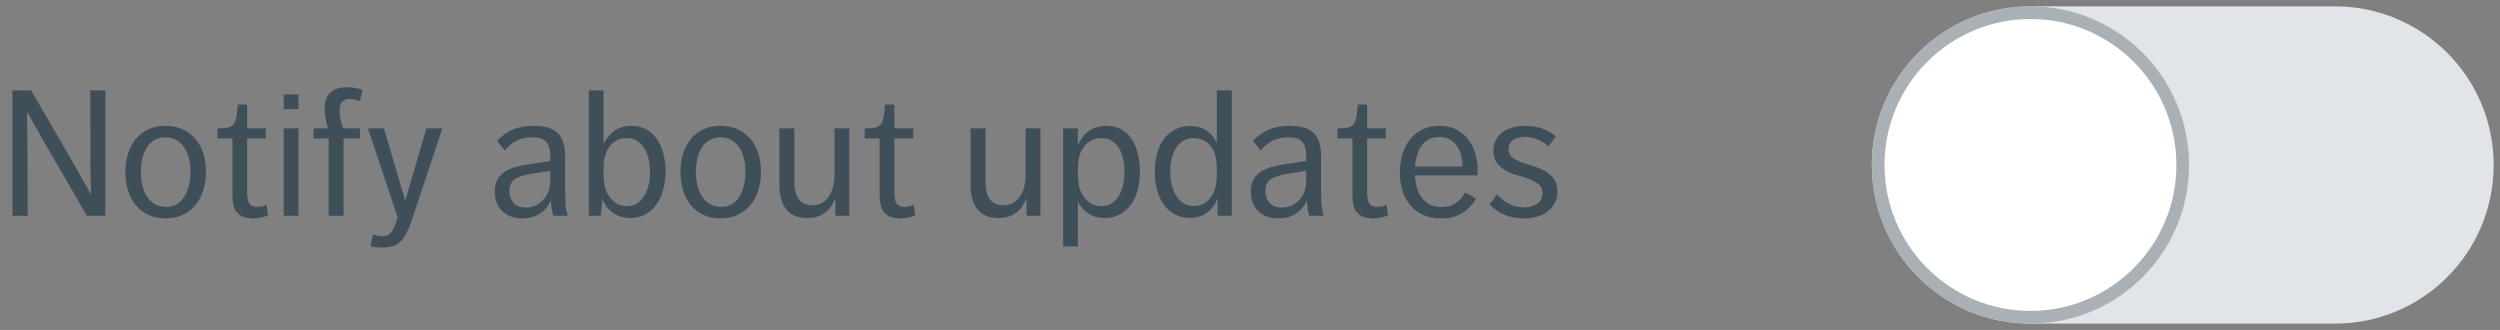 <?xml version="1.0" encoding="UTF-8"?>
<svg width="197px" height="26px" viewBox="0 0 197 26" version="1.1" xmlns="http://www.w3.org/2000/svg" xmlns:xlink="http://www.w3.org/1999/xlink">
    <rect x="0" y="0" width="197" height="26" fill="#808080" stroke="none"/>
    <!-- Generator: Sketch 47 (45396) - http://www.bohemiancoding.com/sketch -->
    <title>DescriptiveLabel</title>
    <desc>Created with Sketch.</desc>
    <defs></defs>
    <g id="Page-1" stroke="none" stroke-width="1" fill="none" fill-rule="evenodd">
        <g id="Buttons-Usage-extra-large-1200" transform="translate(-415, -1611)">
            <g id="DescriptiveLabel" transform="translate(415, 1612)">
                <path d="M0.98,6.116 L2.45,6.116 C3.318,7.619 4.144,9.042 4.928,10.386 C5.712,11.73 6.459,13.041 7.168,14.32 C7.131,12.92 7.114,11.546 7.119,10.197 C7.124,8.848 7.121,7.488 7.112,6.116 L8.302,6.116 L8.302,16 L6.846,16 C6.445,15.309 6.036,14.605 5.621,13.886 C5.206,13.167 4.793,12.456 4.382,11.751 C3.971,11.046 3.575,10.358 3.192,9.686 C2.809,9.014 2.455,8.384 2.128,7.796 C2.156,9.205 2.17,10.582 2.17,11.926 C2.17,13.27 2.175,14.628 2.184,16 L0.98,16 L0.98,6.116 Z M13.048,16.21 C12.525,16.21 12.066,16.114 11.669,15.923 C11.272,15.732 10.941,15.47 10.675,15.139 C10.409,14.808 10.211,14.42 10.08,13.977 C9.949,13.534 9.884,13.055 9.884,12.542 C9.884,12.029 9.952,11.553 10.087,11.114 C10.222,10.675 10.423,10.293 10.689,9.966 C10.955,9.639 11.286,9.383 11.683,9.196 C12.08,9.009 12.535,8.916 13.048,8.916 C13.561,8.916 14.016,9.009 14.413,9.196 C14.81,9.383 15.143,9.637 15.414,9.959 C15.685,10.281 15.888,10.664 16.023,11.107 C16.158,11.55 16.226,12.029 16.226,12.542 C16.226,13.055 16.158,13.534 16.023,13.977 C15.888,14.42 15.685,14.808 15.414,15.139 C15.143,15.47 14.81,15.732 14.413,15.923 C14.016,16.114 13.561,16.21 13.048,16.21 Z M13.076,15.3 C13.393,15.3 13.673,15.23 13.916,15.09 C14.159,14.95 14.359,14.756 14.518,14.509 C14.677,14.262 14.798,13.97 14.882,13.634 C14.966,13.298 15.008,12.934 15.008,12.542 C15.008,12.15 14.966,11.788 14.882,11.457 C14.798,11.126 14.672,10.839 14.504,10.596 C14.336,10.353 14.131,10.164 13.888,10.029 C13.645,9.894 13.365,9.826 13.048,9.826 C12.721,9.826 12.437,9.894 12.194,10.029 C11.951,10.164 11.751,10.353 11.592,10.596 C11.433,10.839 11.312,11.126 11.228,11.457 C11.144,11.788 11.102,12.15 11.102,12.542 C11.102,12.934 11.144,13.298 11.228,13.634 C11.312,13.97 11.436,14.262 11.599,14.509 C11.762,14.756 11.968,14.95 12.215,15.09 C12.462,15.23 12.749,15.3 13.076,15.3 Z M18.312,9.91 L17.136,9.91 L17.136,9.112 L17.388,9.112 C17.677,9.112 17.904,9.082 18.067,9.021 C18.23,8.96 18.354,8.867 18.438,8.741 C18.522,8.615 18.583,8.449 18.62,8.244 C18.657,8.039 18.69,7.787 18.718,7.488 L18.746,7.236 L19.474,7.236 L19.474,9.112 L20.958,9.112 L20.958,9.91 L19.474,9.91 L19.474,14.194 C19.474,14.586 19.532,14.868 19.649,15.041 C19.766,15.214 19.983,15.3 20.3,15.3 C20.552,15.3 20.785,15.244 21,15.132 L21.126,15.972 C20.771,16.131 20.379,16.21 19.95,16.21 C19.614,16.21 19.341,16.163 19.131,16.07 C18.921,15.977 18.755,15.851 18.634,15.692 C18.513,15.533 18.429,15.342 18.382,15.118 C18.335,14.894 18.312,14.651 18.312,14.39 L18.312,9.91 Z M22.358,6.438 L23.52,6.438 L23.52,7.6 L22.358,7.6 L22.358,6.438 Z M22.358,9.112 L23.52,9.112 L23.52,16 L22.358,16 L22.358,9.112 Z M25.9,9.91 L24.71,9.91 L24.71,9.112 L25.844,9.112 C25.769,8.869 25.706,8.61 25.655,8.335 C25.604,8.06 25.578,7.801 25.578,7.558 C25.578,7.334 25.604,7.122 25.655,6.921 C25.706,6.72 25.797,6.543 25.928,6.389 C26.059,6.235 26.236,6.111 26.46,6.018 C26.684,5.925 26.969,5.878 27.314,5.878 C27.566,5.878 27.792,5.894 27.993,5.927 C28.194,5.96 28.383,6.013 28.56,6.088 L28.364,6.97 C28.261,6.923 28.133,6.884 27.979,6.851 C27.825,6.818 27.683,6.802 27.552,6.802 C27.02,6.802 26.754,7.11 26.754,7.726 C26.754,7.969 26.784,8.221 26.845,8.482 C26.906,8.743 26.969,8.953 27.034,9.112 L28.364,9.112 L28.364,9.91 L27.076,9.91 L27.076,16 L25.9,16 L25.9,9.91 Z M29.386,17.47 C29.489,17.507 29.605,17.54 29.736,17.568 C29.867,17.596 30.002,17.61 30.142,17.61 C30.291,17.61 30.42,17.589 30.527,17.547 C30.634,17.505 30.732,17.428 30.821,17.316 C30.91,17.204 30.994,17.055 31.073,16.868 C31.152,16.681 31.239,16.439 31.332,16.14 L28.994,9.112 L30.254,9.112 L31.934,14.81 L33.6,9.112 L34.86,9.112 L32.746,15.454 C32.569,15.995 32.408,16.457 32.263,16.84 C32.118,17.223 31.957,17.538 31.78,17.785 C31.603,18.032 31.386,18.214 31.129,18.331 C30.872,18.448 30.543,18.506 30.142,18.506 C29.983,18.506 29.813,18.499 29.631,18.485 C29.449,18.471 29.307,18.445 29.204,18.408 L29.386,17.47 Z M43.596,16 C43.493,15.664 43.433,15.263 43.414,14.796 C43.227,15.225 42.94,15.568 42.553,15.825 C42.166,16.082 41.706,16.21 41.174,16.21 C40.502,16.21 39.97,16.019 39.578,15.636 C39.186,15.253 38.99,14.74 38.99,14.096 C38.99,13.732 39.055,13.426 39.186,13.179 C39.317,12.932 39.499,12.726 39.732,12.563 C39.965,12.4 40.241,12.271 40.558,12.178 C40.875,12.085 41.221,12.01 41.594,11.954 L43.358,11.688 L43.358,11.254 C43.358,10.946 43.321,10.699 43.246,10.512 C43.171,10.325 43.069,10.181 42.938,10.078 C42.807,9.975 42.658,9.908 42.49,9.875 C42.322,9.842 42.145,9.826 41.958,9.826 C41.426,9.826 40.987,9.924 40.642,10.12 C40.297,10.316 40.007,10.563 39.774,10.862 L39.172,10.106 C39.443,9.779 39.818,9.499 40.299,9.266 C40.78,9.033 41.375,8.916 42.084,8.916 C42.943,8.916 43.566,9.107 43.953,9.49 C44.34,9.873 44.534,10.489 44.534,11.338 L44.534,14.124 C44.534,14.348 44.536,14.544 44.541,14.712 C44.546,14.88 44.555,15.036 44.569,15.181 C44.583,15.326 44.604,15.463 44.632,15.594 C44.66,15.725 44.697,15.86 44.744,16 L43.596,16 Z M43.358,12.458 L41.706,12.724 C41.137,12.827 40.733,12.981 40.495,13.186 C40.257,13.391 40.138,13.676 40.138,14.04 C40.138,14.413 40.248,14.726 40.467,14.978 C40.686,15.23 41.011,15.356 41.44,15.356 C41.701,15.356 41.949,15.305 42.182,15.202 C42.415,15.099 42.618,14.957 42.791,14.775 C42.964,14.593 43.101,14.374 43.204,14.117 C43.307,13.86 43.358,13.578 43.358,13.27 L43.358,12.458 Z M46.396,6.116 L47.558,6.116 L47.558,10.33 C47.745,9.938 48.022,9.604 48.391,9.329 C48.76,9.054 49.219,8.916 49.77,8.916 C50.171,8.916 50.538,9 50.869,9.168 C51.2,9.336 51.483,9.576 51.716,9.889 C51.949,10.202 52.129,10.577 52.255,11.016 C52.381,11.455 52.444,11.945 52.444,12.486 C52.444,13.018 52.381,13.51 52.255,13.963 C52.129,14.416 51.949,14.805 51.716,15.132 C51.483,15.459 51.196,15.715 50.855,15.902 C50.514,16.089 50.129,16.182 49.7,16.182 C49.196,16.182 48.748,16.054 48.356,15.797 C47.964,15.54 47.67,15.174 47.474,14.698 L47.334,16 L46.396,16 L46.396,6.116 Z M47.558,12.584 C47.558,12.789 47.565,12.974 47.579,13.137 C47.593,13.3 47.609,13.438 47.628,13.55 C47.665,13.774 47.735,13.989 47.838,14.194 C47.941,14.399 48.067,14.579 48.216,14.733 C48.365,14.887 48.54,15.011 48.741,15.104 C48.942,15.197 49.163,15.244 49.406,15.244 C49.723,15.244 49.996,15.167 50.225,15.013 C50.454,14.859 50.643,14.656 50.792,14.404 C50.941,14.152 51.051,13.865 51.121,13.543 C51.191,13.221 51.226,12.892 51.226,12.556 C51.226,12.211 51.189,11.877 51.114,11.555 C51.039,11.233 50.927,10.948 50.778,10.701 C50.629,10.454 50.437,10.255 50.204,10.106 C49.971,9.957 49.695,9.882 49.378,9.882 C49.126,9.882 48.9,9.926 48.699,10.015 C48.498,10.104 48.323,10.225 48.174,10.379 C48.025,10.533 47.903,10.713 47.81,10.918 C47.717,11.123 47.651,11.343 47.614,11.576 C47.595,11.669 47.581,11.788 47.572,11.933 C47.563,12.078 47.558,12.281 47.558,12.542 L47.558,12.584 Z M56.784,16.21 C56.261,16.21 55.802,16.114 55.405,15.923 C55.008,15.732 54.677,15.47 54.411,15.139 C54.145,14.808 53.947,14.42 53.816,13.977 C53.685,13.534 53.62,13.055 53.62,12.542 C53.62,12.029 53.688,11.553 53.823,11.114 C53.958,10.675 54.159,10.293 54.425,9.966 C54.691,9.639 55.022,9.383 55.419,9.196 C55.816,9.009 56.271,8.916 56.784,8.916 C57.297,8.916 57.752,9.009 58.149,9.196 C58.546,9.383 58.879,9.637 59.15,9.959 C59.421,10.281 59.624,10.664 59.759,11.107 C59.894,11.55 59.962,12.029 59.962,12.542 C59.962,13.055 59.894,13.534 59.759,13.977 C59.624,14.42 59.421,14.808 59.15,15.139 C58.879,15.47 58.546,15.732 58.149,15.923 C57.752,16.114 57.297,16.21 56.784,16.21 Z M56.812,15.3 C57.129,15.3 57.409,15.23 57.652,15.09 C57.895,14.95 58.095,14.756 58.254,14.509 C58.413,14.262 58.534,13.97 58.618,13.634 C58.702,13.298 58.744,12.934 58.744,12.542 C58.744,12.15 58.702,11.788 58.618,11.457 C58.534,11.126 58.408,10.839 58.24,10.596 C58.072,10.353 57.867,10.164 57.624,10.029 C57.381,9.894 57.101,9.826 56.784,9.826 C56.457,9.826 56.173,9.894 55.93,10.029 C55.687,10.164 55.487,10.353 55.328,10.596 C55.169,10.839 55.048,11.126 54.964,11.457 C54.88,11.788 54.838,12.15 54.838,12.542 C54.838,12.934 54.88,13.298 54.964,13.634 C55.048,13.97 55.172,14.262 55.335,14.509 C55.498,14.756 55.704,14.95 55.951,15.09 C56.198,15.23 56.485,15.3 56.812,15.3 Z M61.418,9.112 L62.594,9.112 L62.594,13.284 C62.594,13.937 62.715,14.416 62.958,14.719 C63.201,15.022 63.541,15.174 63.98,15.174 C64.54,15.174 64.976,14.952 65.289,14.509 C65.602,14.066 65.758,13.475 65.758,12.738 L65.758,9.112 L66.92,9.112 L66.92,16 L65.828,16 L65.828,14.6 C65.744,14.815 65.641,15.018 65.52,15.209 C65.399,15.4 65.249,15.568 65.072,15.713 C64.895,15.858 64.689,15.972 64.456,16.056 C64.223,16.14 63.947,16.182 63.63,16.182 C62.883,16.182 62.328,15.956 61.964,15.503 C61.6,15.05 61.418,14.409 61.418,13.578 L61.418,9.112 Z M69.314,9.91 L68.138,9.91 L68.138,9.112 L68.39,9.112 C68.679,9.112 68.906,9.082 69.069,9.021 C69.232,8.96 69.356,8.867 69.44,8.741 C69.524,8.615 69.585,8.449 69.622,8.244 C69.659,8.039 69.692,7.787 69.72,7.488 L69.748,7.236 L70.476,7.236 L70.476,9.112 L71.96,9.112 L71.96,9.91 L70.476,9.91 L70.476,14.194 C70.476,14.586 70.534,14.868 70.651,15.041 C70.768,15.214 70.985,15.3 71.302,15.3 C71.554,15.3 71.787,15.244 72.002,15.132 L72.128,15.972 C71.773,16.131 71.381,16.21 70.952,16.21 C70.616,16.21 70.343,16.163 70.133,16.07 C69.923,15.977 69.757,15.851 69.636,15.692 C69.515,15.533 69.431,15.342 69.384,15.118 C69.337,14.894 69.314,14.651 69.314,14.39 L69.314,9.91 Z M76.482,9.112 L77.658,9.112 L77.658,13.284 C77.658,13.937 77.779,14.416 78.022,14.719 C78.265,15.022 78.605,15.174 79.044,15.174 C79.604,15.174 80.04,14.952 80.353,14.509 C80.666,14.066 80.822,13.475 80.822,12.738 L80.822,9.112 L81.984,9.112 L81.984,16 L80.892,16 L80.892,14.6 C80.808,14.815 80.705,15.018 80.584,15.209 C80.463,15.4 80.313,15.568 80.136,15.713 C79.959,15.858 79.753,15.972 79.52,16.056 C79.287,16.14 79.011,16.182 78.694,16.182 C77.947,16.182 77.392,15.956 77.028,15.503 C76.664,15.05 76.482,14.409 76.482,13.578 L76.482,9.112 Z M83.776,9.112 L84.938,9.112 L84.938,10.442 C85.022,10.246 85.129,10.055 85.26,9.868 C85.391,9.681 85.547,9.518 85.729,9.378 C85.911,9.238 86.123,9.126 86.366,9.042 C86.609,8.958 86.884,8.916 87.192,8.916 C87.64,8.916 88.03,9.009 88.361,9.196 C88.692,9.383 88.965,9.639 89.18,9.966 C89.395,10.293 89.556,10.673 89.663,11.107 C89.77,11.541 89.824,12.01 89.824,12.514 C89.824,13.111 89.754,13.639 89.614,14.096 C89.474,14.553 89.278,14.936 89.026,15.244 C88.774,15.552 88.48,15.785 88.144,15.944 C87.808,16.103 87.444,16.182 87.052,16.182 C86.539,16.182 86.098,16.056 85.729,15.804 C85.36,15.552 85.097,15.239 84.938,14.866 L84.938,18.422 L83.776,18.422 L83.776,9.112 Z M84.938,12.598 C84.938,12.794 84.945,12.974 84.959,13.137 C84.973,13.3 84.989,13.438 85.008,13.55 C85.045,13.774 85.115,13.989 85.218,14.194 C85.321,14.399 85.447,14.579 85.596,14.733 C85.745,14.887 85.92,15.011 86.121,15.104 C86.322,15.197 86.543,15.244 86.786,15.244 C87.103,15.244 87.376,15.169 87.605,15.02 C87.834,14.871 88.023,14.67 88.172,14.418 C88.321,14.166 88.431,13.879 88.501,13.557 C88.571,13.235 88.606,12.901 88.606,12.556 C88.606,12.211 88.573,11.877 88.508,11.555 C88.443,11.233 88.338,10.948 88.193,10.701 C88.048,10.454 87.859,10.255 87.626,10.106 C87.393,9.957 87.113,9.882 86.786,9.882 C86.534,9.882 86.303,9.929 86.093,10.022 C85.883,10.115 85.703,10.241 85.554,10.4 C85.405,10.559 85.281,10.741 85.183,10.946 C85.085,11.151 85.022,11.366 84.994,11.59 C84.975,11.683 84.961,11.812 84.952,11.975 C84.943,12.138 84.938,12.327 84.938,12.542 L84.938,12.598 Z M95.942,14.656 C95.755,15.123 95.48,15.491 95.116,15.762 C94.752,16.033 94.299,16.168 93.758,16.168 C93.329,16.168 92.944,16.079 92.603,15.902 C92.262,15.725 91.973,15.477 91.735,15.16 C91.497,14.843 91.315,14.46 91.189,14.012 C91.063,13.564 91,13.069 91,12.528 C91,11.968 91.065,11.466 91.196,11.023 C91.327,10.58 91.513,10.204 91.756,9.896 C91.999,9.588 92.29,9.35 92.631,9.182 C92.972,9.014 93.347,8.93 93.758,8.93 C94.318,8.93 94.775,9.063 95.13,9.329 C95.485,9.595 95.737,9.915 95.886,10.288 L95.886,6.116 L97.062,6.116 L97.062,16 L95.942,16 L95.942,14.656 Z M95.886,12.514 C95.886,12.225 95.879,11.998 95.865,11.835 C95.851,11.672 95.835,11.539 95.816,11.436 C95.769,11.231 95.699,11.035 95.606,10.848 C95.513,10.661 95.394,10.496 95.249,10.351 C95.104,10.206 94.934,10.092 94.738,10.008 C94.542,9.924 94.318,9.882 94.066,9.882 C93.749,9.882 93.476,9.952 93.247,10.092 C93.018,10.232 92.827,10.421 92.673,10.659 C92.519,10.897 92.405,11.177 92.33,11.499 C92.255,11.821 92.218,12.164 92.218,12.528 C92.218,12.92 92.26,13.282 92.344,13.613 C92.428,13.944 92.549,14.229 92.708,14.467 C92.867,14.705 93.063,14.892 93.296,15.027 C93.529,15.162 93.795,15.23 94.094,15.23 C94.327,15.23 94.54,15.188 94.731,15.104 C94.922,15.02 95.09,14.903 95.235,14.754 C95.38,14.605 95.499,14.434 95.592,14.243 C95.685,14.052 95.755,13.849 95.802,13.634 C95.858,13.373 95.886,13.023 95.886,12.584 L95.886,12.514 Z M103.166,16 C103.063,15.664 103.003,15.263 102.984,14.796 C102.797,15.225 102.51,15.568 102.123,15.825 C101.736,16.082 101.276,16.21 100.744,16.21 C100.072,16.21 99.54,16.019 99.148,15.636 C98.756,15.253 98.56,14.74 98.56,14.096 C98.56,13.732 98.625,13.426 98.756,13.179 C98.887,12.932 99.069,12.726 99.302,12.563 C99.535,12.4 99.811,12.271 100.128,12.178 C100.445,12.085 100.791,12.01 101.164,11.954 L102.928,11.688 L102.928,11.254 C102.928,10.946 102.891,10.699 102.816,10.512 C102.741,10.325 102.639,10.181 102.508,10.078 C102.377,9.975 102.228,9.908 102.06,9.875 C101.892,9.842 101.715,9.826 101.528,9.826 C100.996,9.826 100.557,9.924 100.212,10.12 C99.867,10.316 99.577,10.563 99.344,10.862 L98.742,10.106 C99.013,9.779 99.388,9.499 99.869,9.266 C100.35,9.033 100.945,8.916 101.654,8.916 C102.513,8.916 103.136,9.107 103.523,9.49 C103.91,9.873 104.104,10.489 104.104,11.338 L104.104,14.124 C104.104,14.348 104.106,14.544 104.111,14.712 C104.116,14.88 104.125,15.036 104.139,15.181 C104.153,15.326 104.174,15.463 104.202,15.594 C104.23,15.725 104.267,15.86 104.314,16 L103.166,16 Z M102.928,12.458 L101.276,12.724 C100.707,12.827 100.303,12.981 100.065,13.186 C99.827,13.391 99.708,13.676 99.708,14.04 C99.708,14.413 99.818,14.726 100.037,14.978 C100.256,15.23 100.581,15.356 101.01,15.356 C101.271,15.356 101.519,15.305 101.752,15.202 C101.985,15.099 102.188,14.957 102.361,14.775 C102.534,14.593 102.671,14.374 102.774,14.117 C102.877,13.86 102.928,13.578 102.928,13.27 L102.928,12.458 Z M106.568,9.91 L105.392,9.91 L105.392,9.112 L105.644,9.112 C105.933,9.112 106.16,9.082 106.323,9.021 C106.486,8.96 106.61,8.867 106.694,8.741 C106.778,8.615 106.839,8.449 106.876,8.244 C106.913,8.039 106.946,7.787 106.974,7.488 L107.002,7.236 L107.73,7.236 L107.73,9.112 L109.214,9.112 L109.214,9.91 L107.73,9.91 L107.73,14.194 C107.73,14.586 107.788,14.868 107.905,15.041 C108.022,15.214 108.239,15.3 108.556,15.3 C108.808,15.3 109.041,15.244 109.256,15.132 L109.382,15.972 C109.027,16.131 108.635,16.21 108.206,16.21 C107.87,16.21 107.597,16.163 107.387,16.07 C107.177,15.977 107.011,15.851 106.89,15.692 C106.769,15.533 106.685,15.342 106.638,15.118 C106.591,14.894 106.568,14.651 106.568,14.39 L106.568,9.91 Z M111.496,12.822 C111.543,13.615 111.746,14.229 112.105,14.663 C112.464,15.097 112.966,15.314 113.61,15.314 C114.422,15.314 115.033,14.931 115.444,14.166 L116.326,14.656 C116.055,15.113 115.696,15.487 115.248,15.776 C114.8,16.065 114.235,16.21 113.554,16.21 C113.013,16.21 112.539,16.117 112.133,15.93 C111.727,15.743 111.389,15.487 111.118,15.16 C110.847,14.833 110.644,14.451 110.509,14.012 C110.374,13.573 110.306,13.102 110.306,12.598 C110.306,12.103 110.371,11.632 110.502,11.184 C110.633,10.736 110.831,10.344 111.097,10.008 C111.363,9.672 111.69,9.406 112.077,9.21 C112.464,9.014 112.919,8.916 113.442,8.916 C113.946,8.916 114.385,9.012 114.758,9.203 C115.131,9.394 115.442,9.651 115.689,9.973 C115.936,10.295 116.123,10.668 116.249,11.093 C116.375,11.518 116.438,11.968 116.438,12.444 C116.438,12.547 116.436,12.626 116.431,12.682 C116.426,12.738 116.424,12.785 116.424,12.822 L111.496,12.822 Z M113.428,9.798 C112.84,9.798 112.385,10.008 112.063,10.428 C111.741,10.848 111.557,11.413 111.51,12.122 L115.248,12.122 C115.248,11.833 115.215,11.55 115.15,11.275 C115.085,11 114.977,10.752 114.828,10.533 C114.679,10.314 114.49,10.136 114.261,10.001 C114.032,9.866 113.755,9.798 113.428,9.798 Z M117.978,14.306 C118.211,14.605 118.512,14.852 118.881,15.048 C119.25,15.244 119.653,15.342 120.092,15.342 C120.484,15.342 120.825,15.249 121.114,15.062 C121.403,14.875 121.548,14.595 121.548,14.222 C121.548,13.933 121.452,13.706 121.261,13.543 C121.07,13.38 120.832,13.242 120.547,13.13 C120.262,13.018 119.952,12.915 119.616,12.822 C119.28,12.729 118.97,12.607 118.685,12.458 C118.4,12.309 118.162,12.113 117.971,11.87 C117.78,11.627 117.684,11.296 117.684,10.876 C117.684,10.531 117.754,10.234 117.894,9.987 C118.034,9.74 118.218,9.537 118.447,9.378 C118.676,9.219 118.939,9.103 119.238,9.028 C119.537,8.953 119.849,8.916 120.176,8.916 C121.147,8.916 121.954,9.196 122.598,9.756 L122.01,10.54 C121.805,10.325 121.532,10.146 121.191,10.001 C120.85,9.856 120.498,9.784 120.134,9.784 C119.975,9.784 119.819,9.803 119.665,9.84 C119.511,9.877 119.376,9.936 119.259,10.015 C119.142,10.094 119.049,10.195 118.979,10.316 C118.909,10.437 118.874,10.587 118.874,10.764 C118.874,11.035 118.97,11.245 119.161,11.394 C119.352,11.543 119.59,11.672 119.875,11.779 C120.16,11.886 120.468,11.989 120.799,12.087 C121.13,12.185 121.438,12.311 121.723,12.465 C122.008,12.619 122.246,12.822 122.437,13.074 C122.628,13.326 122.724,13.662 122.724,14.082 C122.724,14.437 122.652,14.747 122.507,15.013 C122.362,15.279 122.171,15.501 121.933,15.678 C121.695,15.855 121.42,15.988 121.107,16.077 C120.794,16.166 120.47,16.21 120.134,16.21 C118.977,16.21 118.057,15.837 117.376,15.09 L117.978,14.306 Z" id="Notify-about-updates" fill="#3F4F5A"></path>
                <g id="Radio-button-Copy-2" transform="translate(148, 0)">
                    <path d="M36,0 C42.627,0 48,5.373 48,12 C48,18.627 42.627,24 36,24 L13,24 L13,23.959 C12.67,23.986 12.337,24 12,24 C5.373,24 0,18.627 0,12 C0,5.373 5.373,0 12,0 C12.337,0 12.67,0.014 13,0.041 L13,0 L36,0 Z" id="Combined-Shape" stroke="#E1E5E9" fill="#E1E5E9"></path>
                    <circle id="Oval" stroke="#AAB1B6" fill="#FFFFFF" cx="12" cy="12" r="12"></circle>
                </g>
            </g>
        </g>
    </g>
</svg>